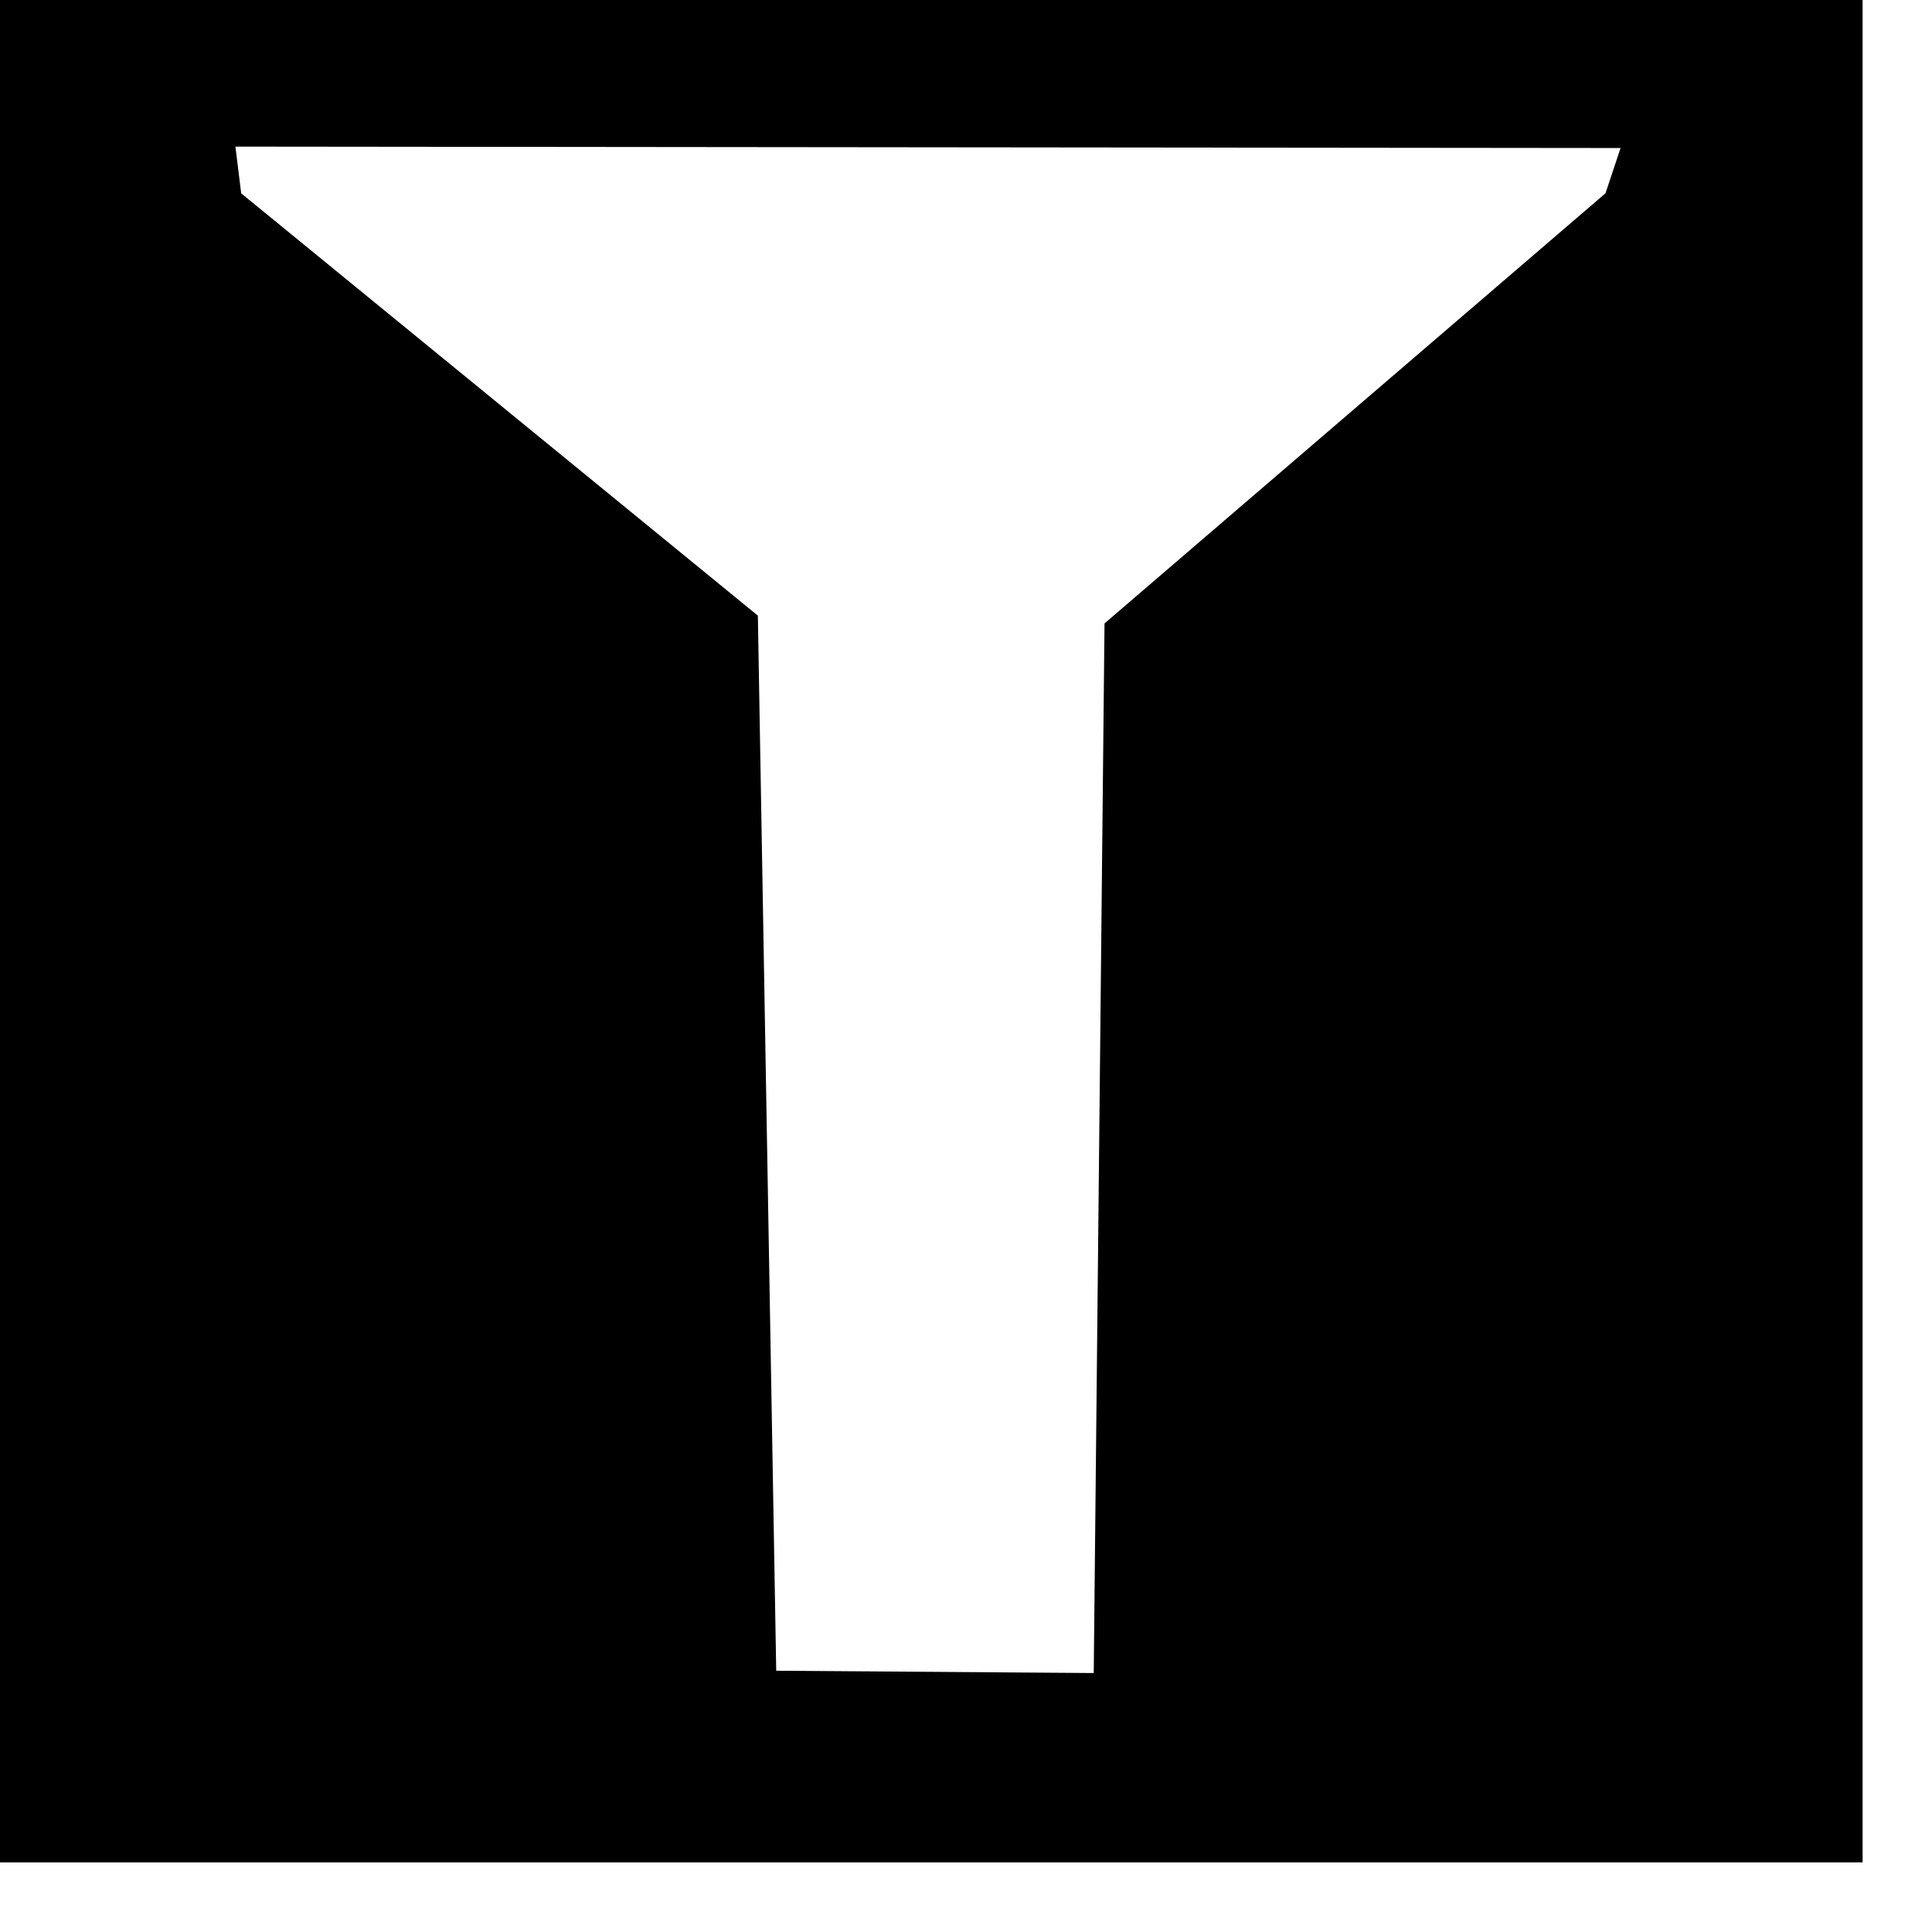 <?xml version="1.0" encoding="utf-8"?>
<!DOCTYPE svg PUBLIC "-//W3C//DTD SVG 1.1//EN" "http://www.w3.org/Graphics/SVG/1.1/DTD/svg11.dtd">
<svg width="26" height="26" xmlns:xlink="http://www.w3.org/1999/xlink" xmlns:xml="http://www.w3.org/XML/1998/namespace" version="1.1" xmlns="http://www.w3.org/2000/svg">
  <g transform="translate(13, 13)" id="ToCenterGroup">
    <g transform="translate(0, 0)" id="TranslateGroup">
      <g transform="scale(1)" id="ScaleGroup">
        <g transform="scale(1)" id="InversionGroup">
          <g transform="rotate(0, 0, 0)" id="RotateGroup">
            <g transform="translate(-13, -13)" id="ToOriginGroup">
              <rect x="0" y="0" width="26" height="26" id="RawSize" style="fill:none;" />
              <path d="M25.066 25.063 L25.066 0 L0 0 L0 25.063 L25.066 25.063 z M21.809 1.992 L21.606 2.601 L14.864 8.39 L14.719 22.515 L10.446 22.484 L10.199 8.285 L3.246 2.602 L3.168 1.973 L21.809 1.992 z" />
            </g>
          </g>
        </g>
      </g>
    </g>
  </g>
</svg>